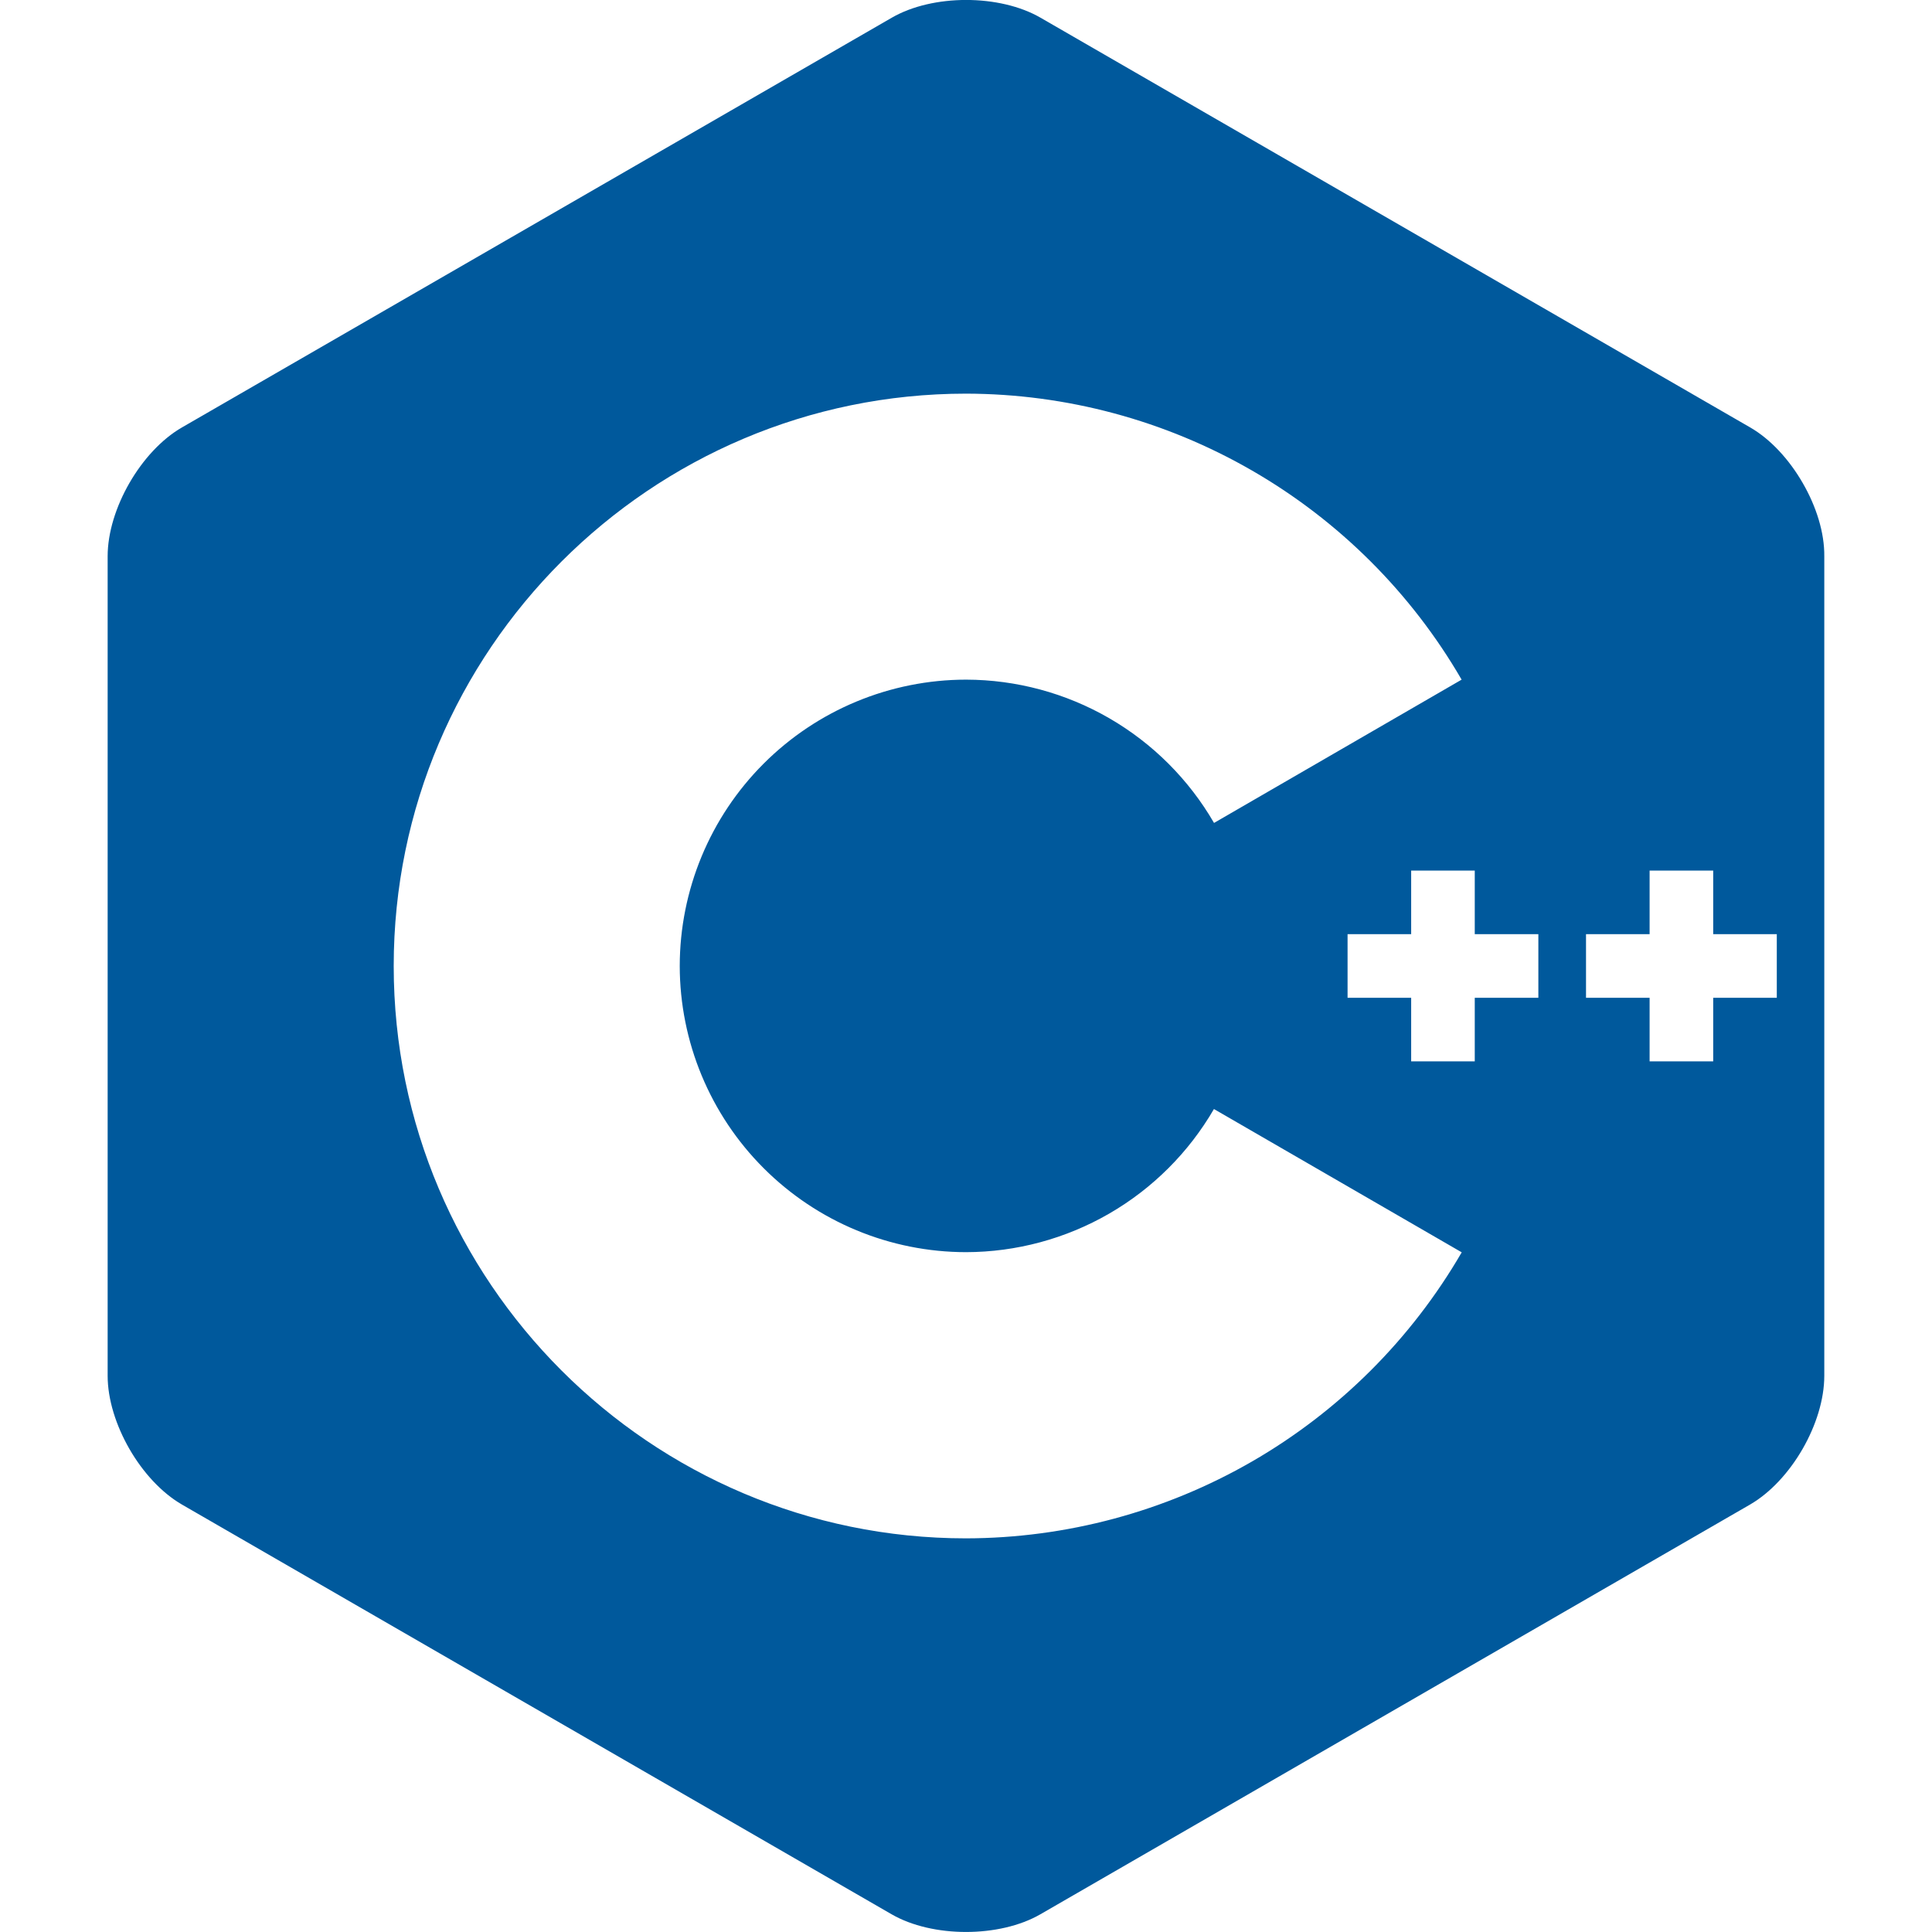 <svg width="60" height="60" viewBox="0 0 60 60" fill="none" xmlns="http://www.w3.org/2000/svg">
<g clip-path="url(#clip0_28_85)">
<path d="M55.985 15C55.568 14.275 54.99 13.642 54.355 13.275L32.315 0.55C31.043 -0.185 28.965 -0.185 27.695 0.55L5.65 13.275C4.38 14.007 3.343 15.807 3.343 17.275V42.725C3.343 43.46 3.603 44.275 4.02 45C4.438 45.725 5.015 46.357 5.65 46.725L27.69 59.45C28.96 60.182 31.04 60.182 32.31 59.45L54.35 46.725C54.985 46.357 55.562 45.725 55.98 45C56.398 44.275 56.655 43.46 56.655 42.725V17.275C56.663 16.54 56.405 15.725 55.985 15ZM30 47.775C20.2 47.775 12.227 39.8 12.227 30C12.227 20.2 20.203 12.225 30.003 12.225C33.12 12.231 36.182 13.054 38.883 14.613C41.583 16.171 43.828 18.41 45.392 21.107L37.703 25.557C36.921 24.207 35.798 23.085 34.447 22.304C33.096 21.523 31.563 21.11 30.003 21.107C27.645 21.109 25.384 22.047 23.717 23.714C22.049 25.381 21.112 27.642 21.11 30C21.113 32.356 22.051 34.615 23.718 36.281C25.384 37.947 27.643 38.885 30 38.887C31.56 38.884 33.092 38.472 34.443 37.692C35.794 36.912 36.917 35.791 37.7 34.442L45.395 38.892C43.829 41.59 41.584 43.829 38.883 45.388C36.181 46.946 33.119 47.769 30 47.775ZM47.775 30.987H45.8V32.962H43.825V30.987H41.85V29.012H43.825V27.037H45.8V29.012H47.775V30.987ZM55.18 30.987H53.205V32.962H51.23V30.987H49.255V29.012H51.23V27.037H53.205V29.012H55.18V30.987Z" fill="#00599C"/>
</g>
<defs>
<clipPath id="clip0_28_85">
<rect width="60" height="60" fill="white"/>
</clipPath>
</defs>
</svg>
